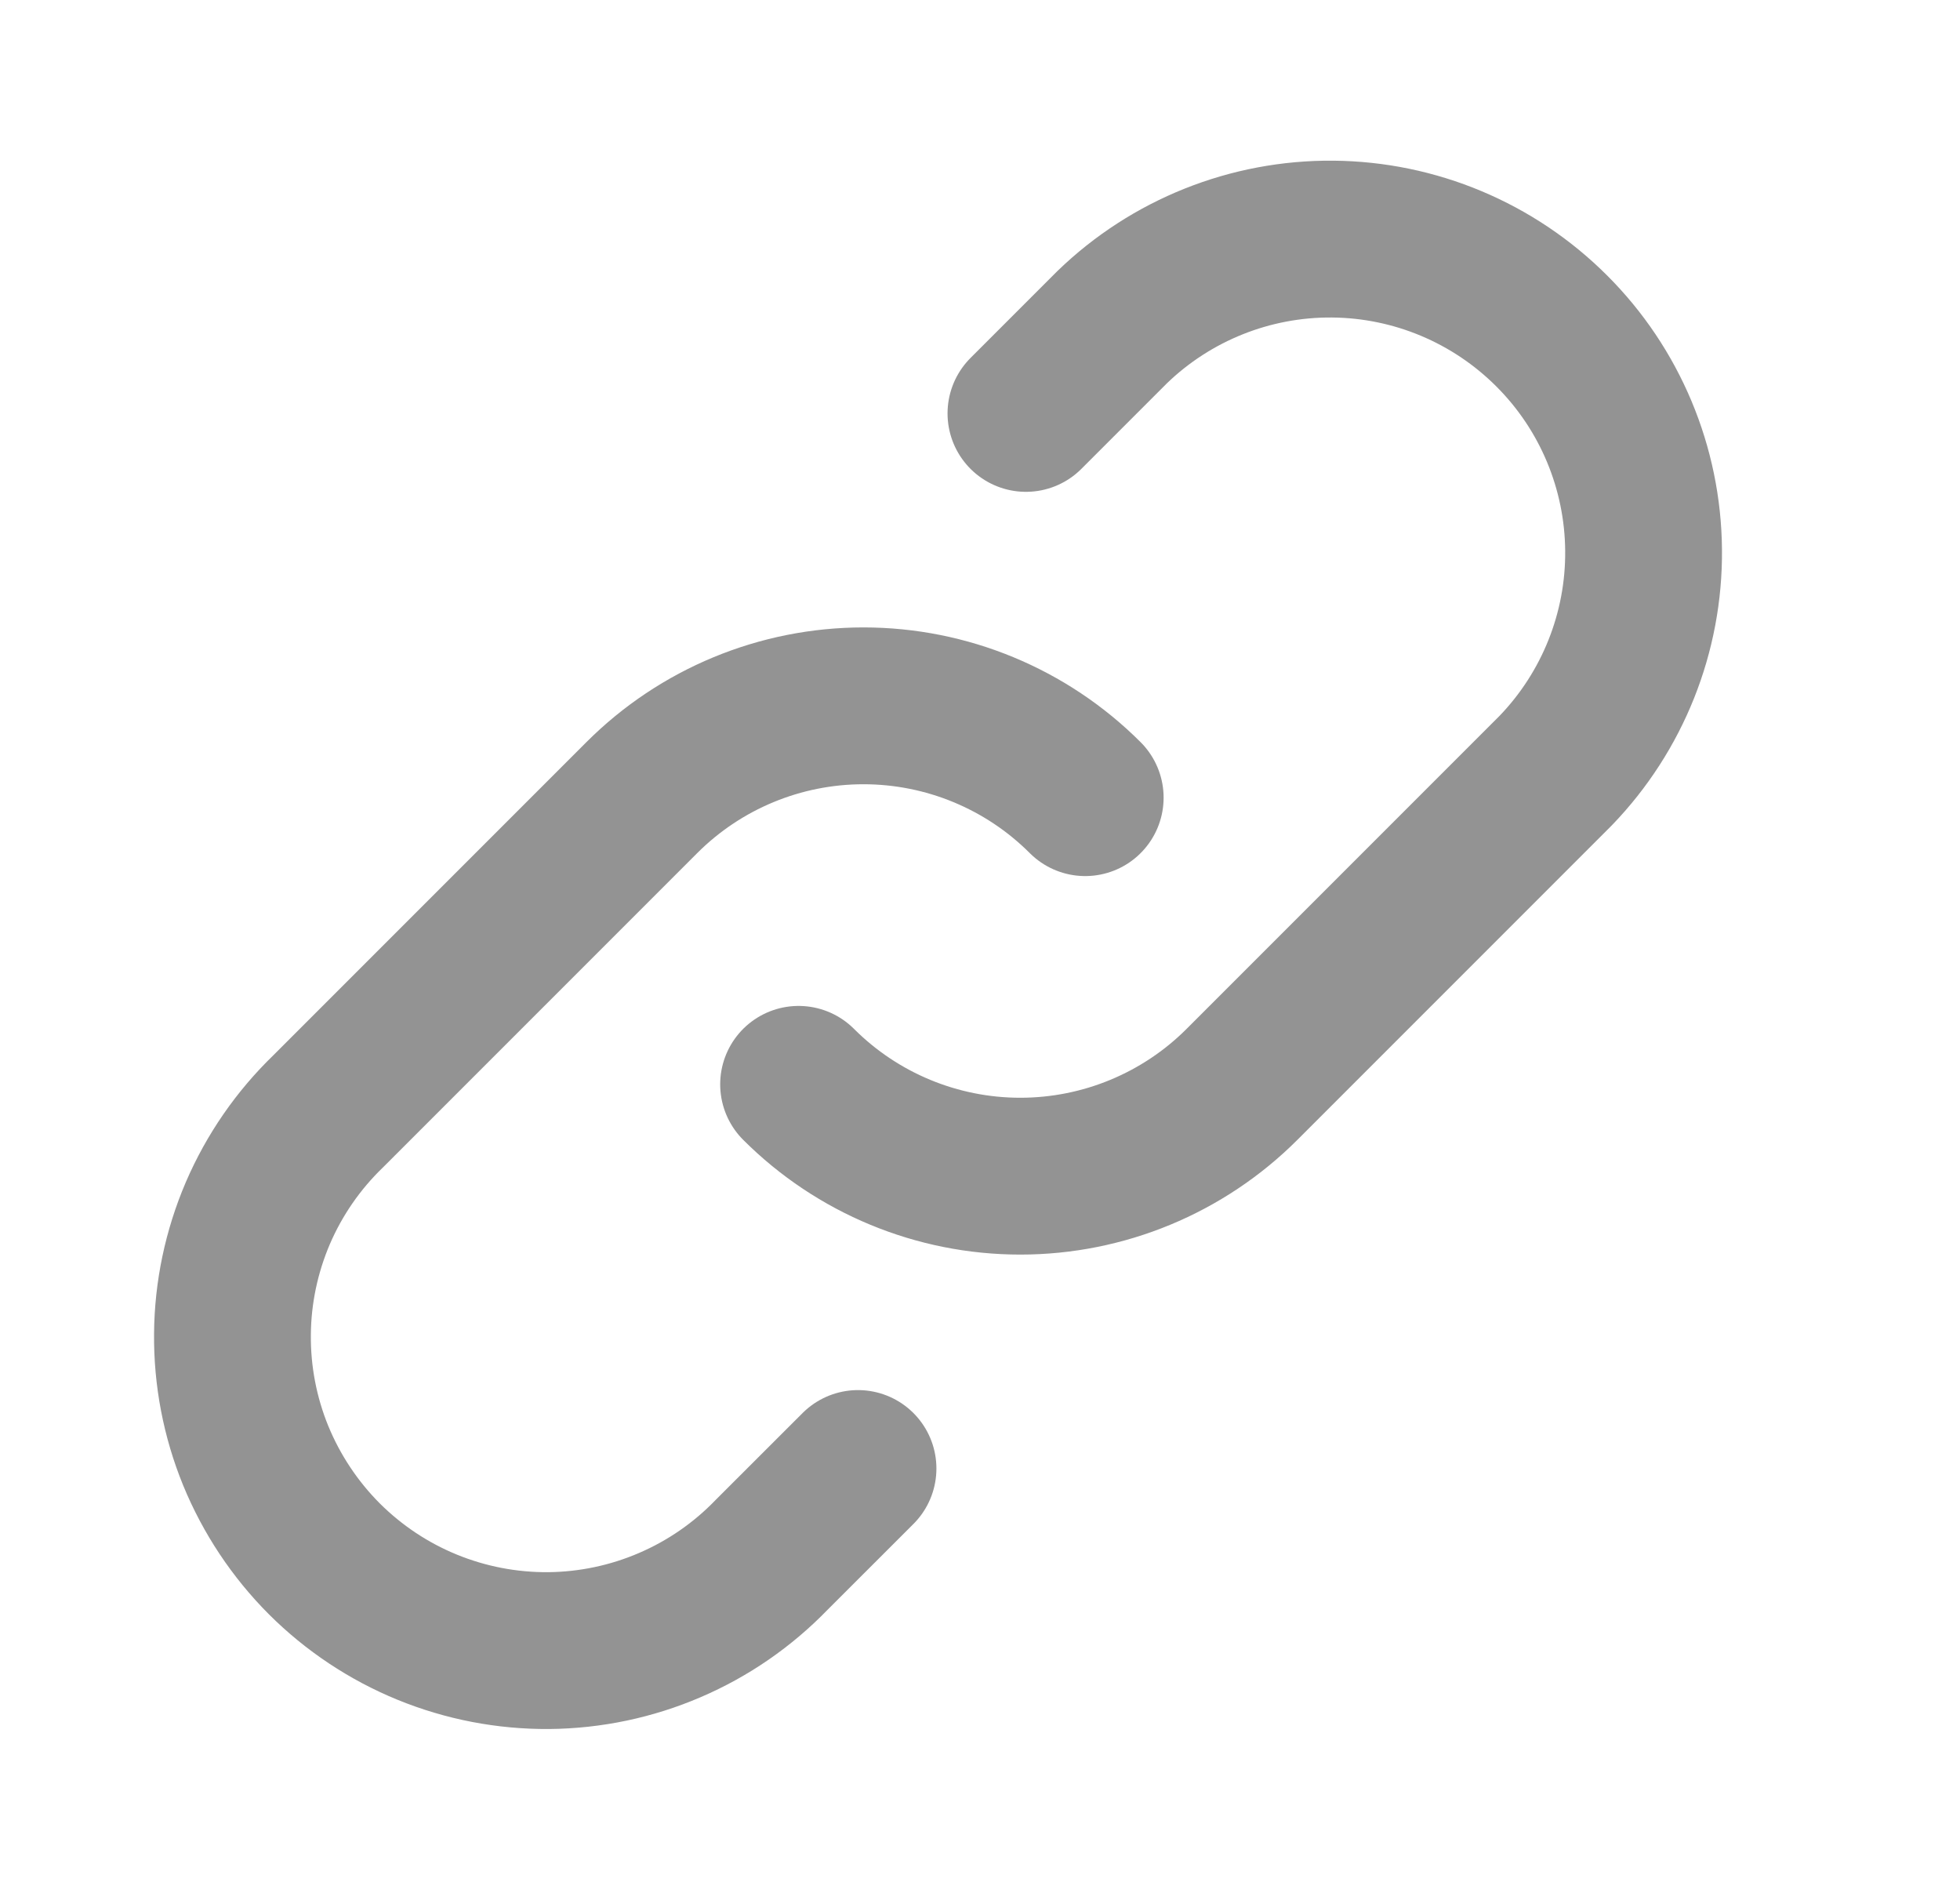 <svg width="25" height="24" viewBox="0 0 25 24" fill="none" xmlns="http://www.w3.org/2000/svg">
<path d="M13.842 10.172C13.092 9.422 12.074 9.001 11.014 9.001C9.953 9.001 8.936 9.422 8.186 10.172L4.186 14.172C3.804 14.541 3.499 14.982 3.289 15.47C3.08 15.958 2.969 16.483 2.965 17.014C2.96 17.545 3.061 18.072 3.262 18.564C3.464 19.055 3.761 19.502 4.136 19.878C4.512 20.253 4.958 20.55 5.45 20.751C5.942 20.952 6.468 21.053 6.999 21.049C7.53 21.044 8.055 20.934 8.543 20.724C9.031 20.515 9.473 20.21 9.842 19.828L10.944 18.727M10.186 13.828C10.936 14.578 11.953 14.999 13.014 14.999C14.074 14.999 15.092 14.578 15.842 13.828L19.842 9.828C20.57 9.074 20.974 8.063 20.964 7.014C20.955 5.966 20.535 4.962 19.793 4.221C19.051 3.479 18.048 3.058 16.999 3.049C15.951 3.04 14.94 3.443 14.186 4.172L13.086 5.272" stroke="#939393" stroke-width="2" stroke-linecap="round" stroke-linejoin="round"/>
</svg>
